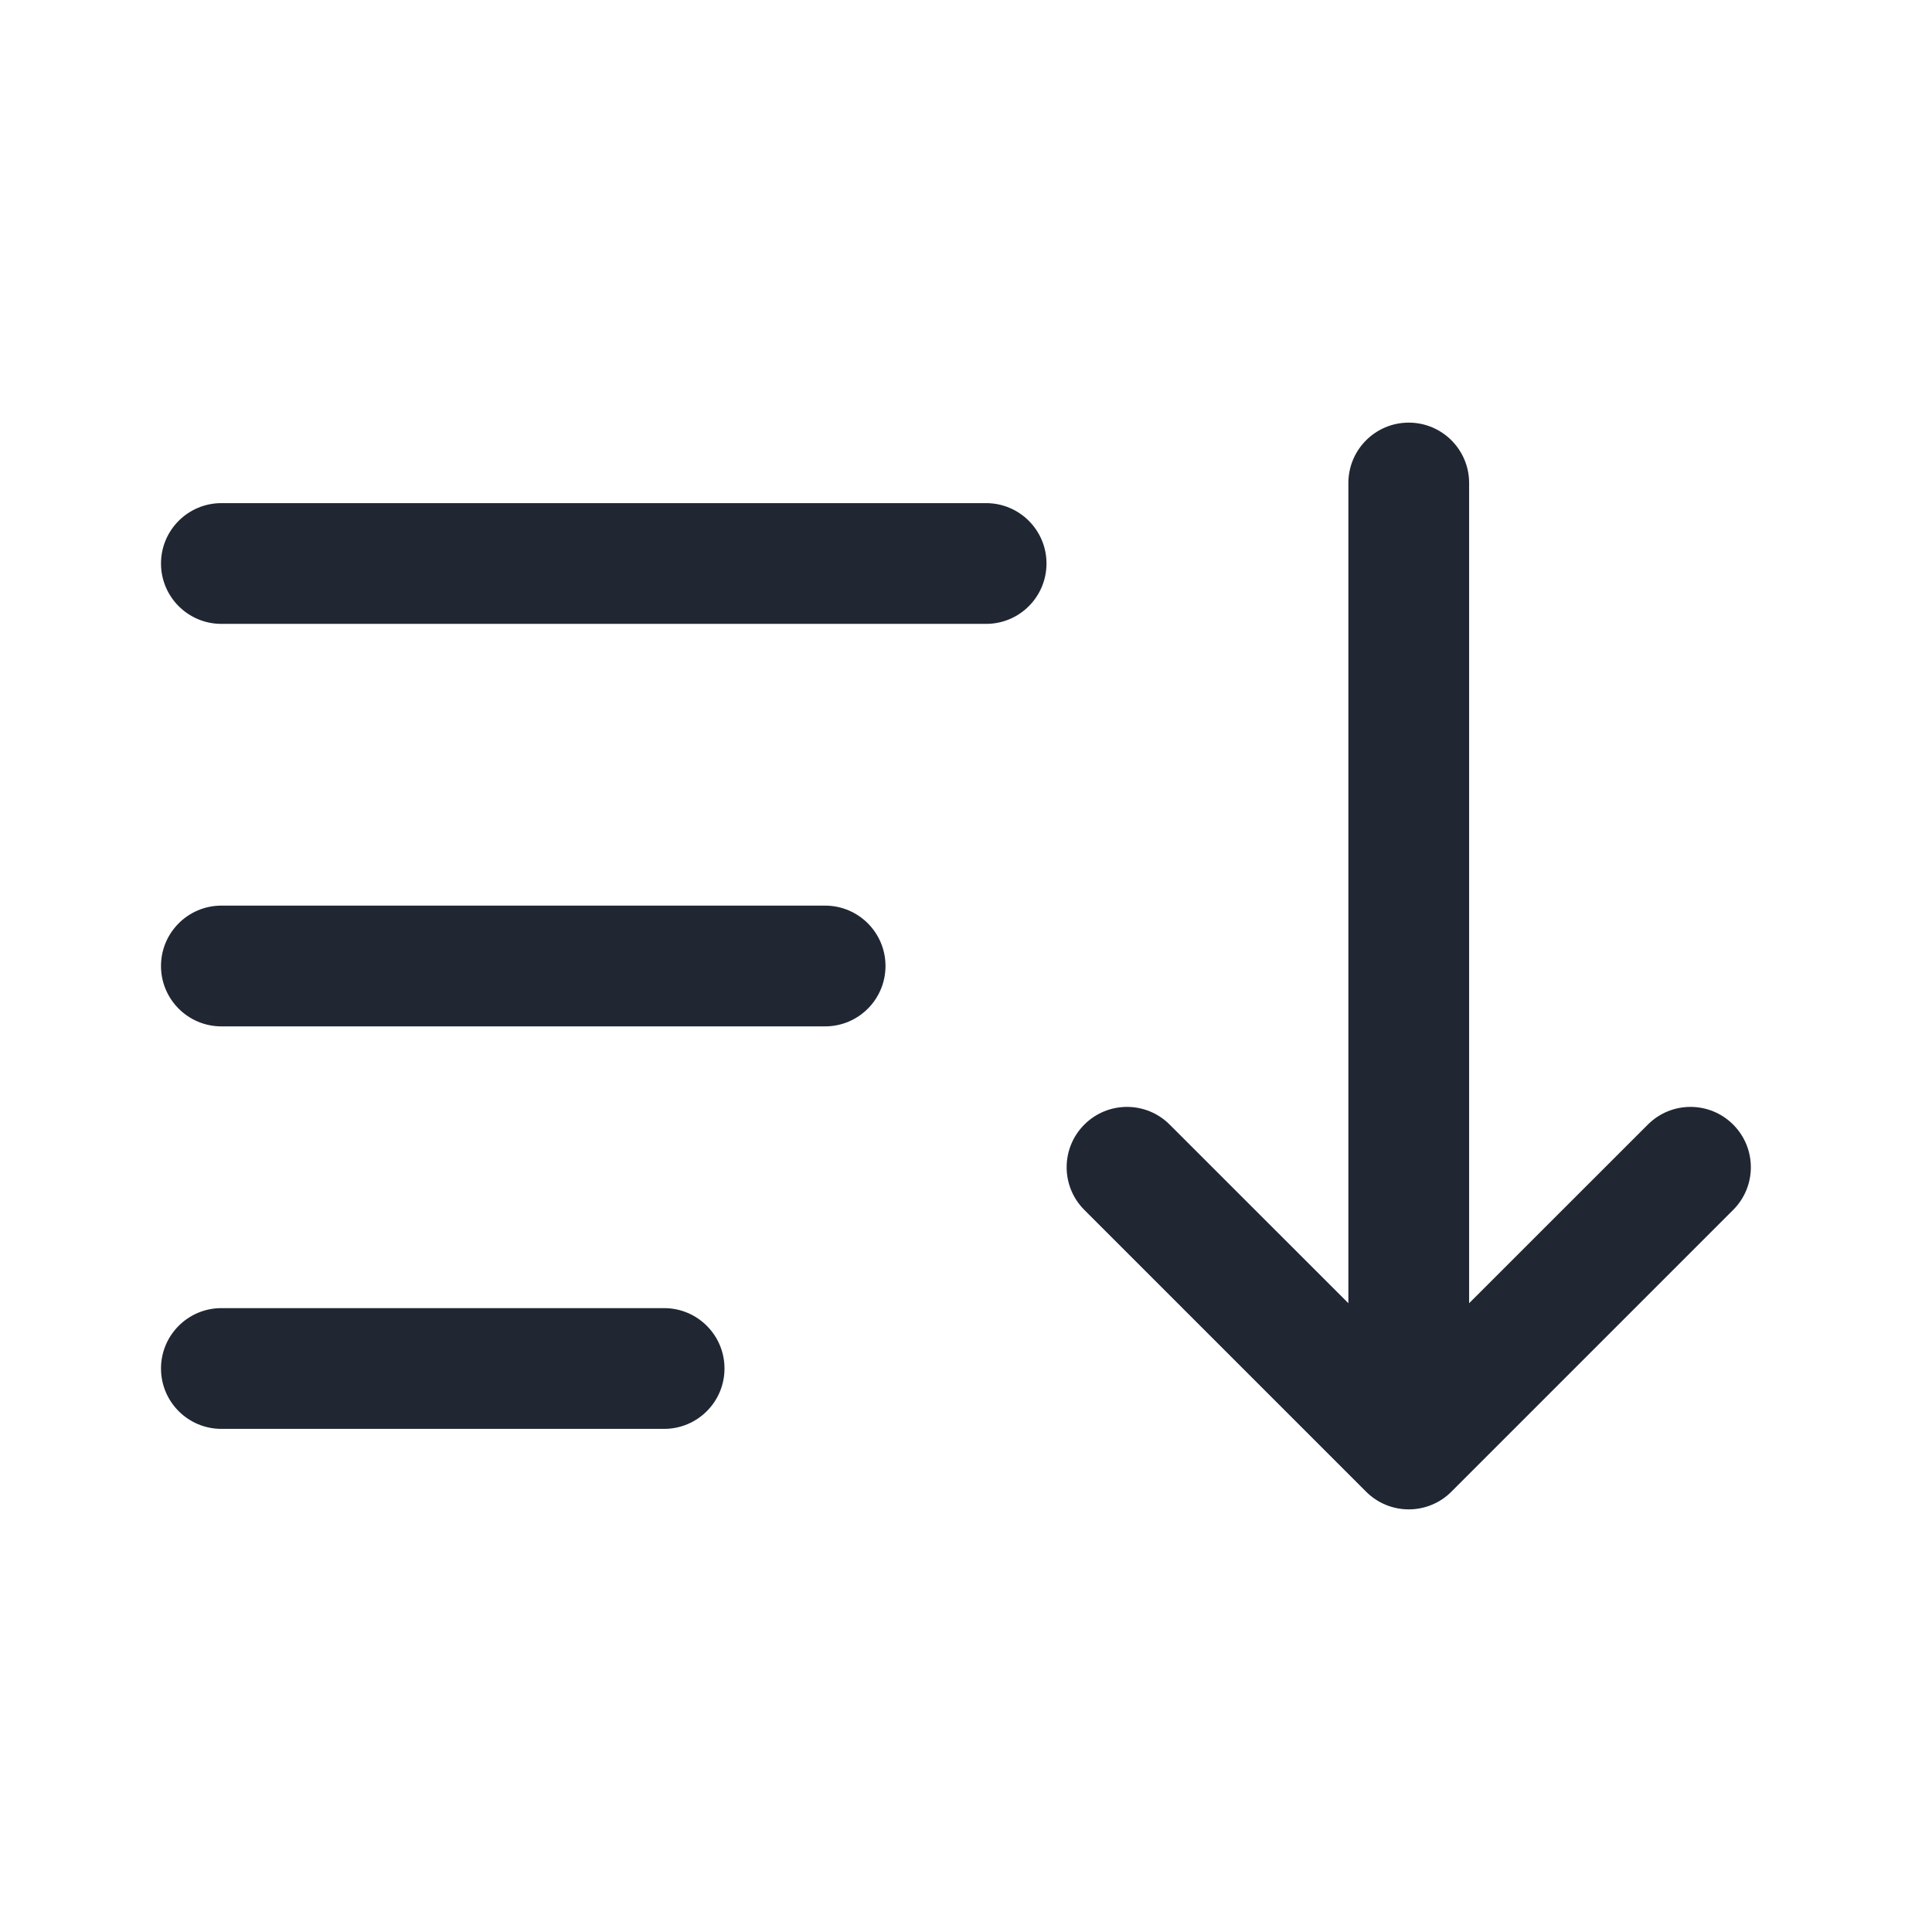 <svg width="24" height="24" viewBox="0 0 24 24" fill="none" xmlns="http://www.w3.org/2000/svg">
<path fill-rule="evenodd" clip-rule="evenodd" d="M18.03 18.53C17.89 18.671 17.699 18.75 17.5 18.75C17.301 18.75 17.11 18.671 16.97 18.53L13.47 15.03C13.177 14.737 13.177 14.263 13.47 13.97C13.763 13.677 14.237 13.677 14.53 13.97L16.75 16.189V6C16.75 5.586 17.086 5.25 17.5 5.25C17.914 5.25 18.25 5.586 18.25 6V16.189L20.47 13.97C20.763 13.677 21.237 13.677 21.53 13.97C21.823 14.263 21.823 14.737 21.53 15.03L18.03 18.53ZM2.75 6.25C2.336 6.25 2 6.586 2 7C2 7.414 2.336 7.75 2.75 7.75L12.25 7.75C12.664 7.75 13 7.414 13 7C13 6.586 12.664 6.25 12.25 6.25L2.75 6.25ZM2.75 11.25C2.336 11.25 2 11.586 2 12C2 12.414 2.336 12.75 2.75 12.75L10.25 12.75C10.664 12.75 11 12.414 11 12C11 11.586 10.664 11.25 10.25 11.25H2.75ZM2 17C2 16.586 2.336 16.25 2.75 16.25H8.25C8.664 16.25 9 16.586 9 17C9 17.414 8.664 17.75 8.25 17.75H2.75C2.336 17.75 2 17.414 2 17Z" fill="#202733"/>
</svg>
